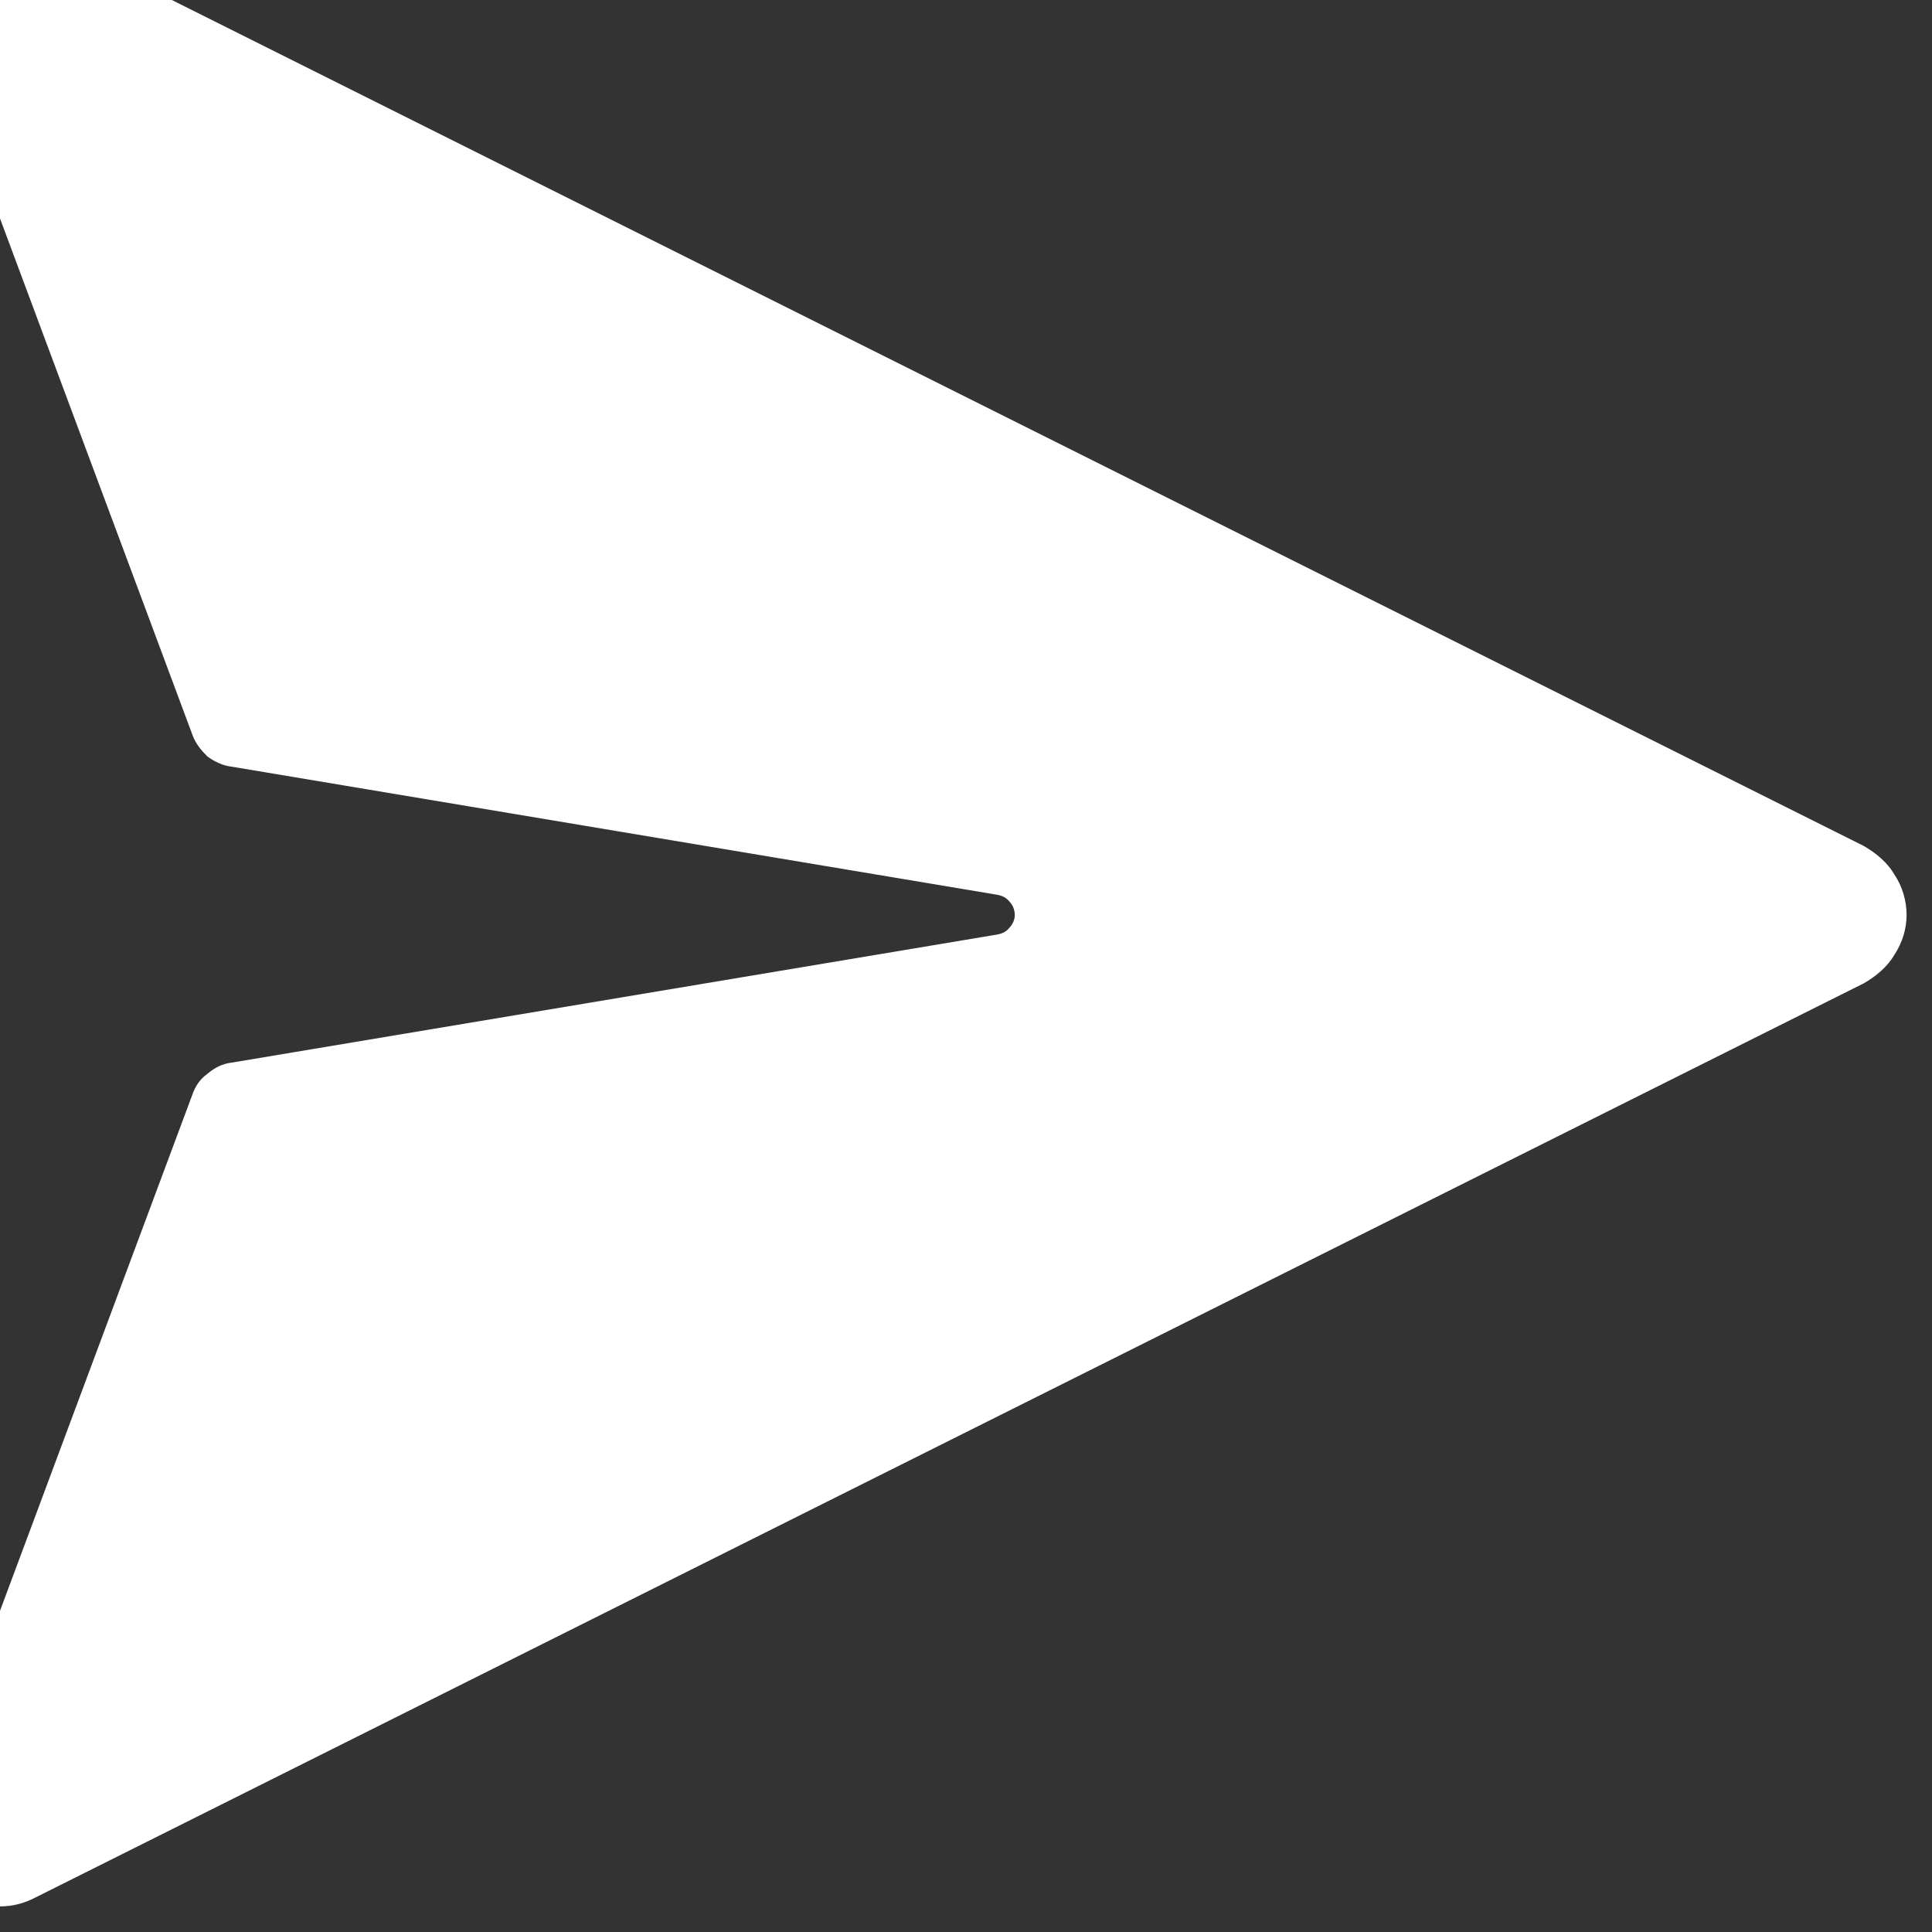 <svg width="19" height="19" viewBox="0 0 19 19" fill="none" xmlns="http://www.w3.org/2000/svg" xmlns:xlink="http://www.w3.org/1999/xlink">
	<rect x="0" y="0" width="19" height="19" fill="#333333" stroke="none"/>
	<desc>
			Created with Pixso.
	</desc>
	<defs/>
	<path id="Vector" d="M9.81 9.19L2.28 10.45C2.19 10.46 2.11 10.5 2.04 10.56C1.97 10.61 1.92 10.68 1.89 10.77L-0.7 17.72C-0.95 18.36 -0.28 18.97 0.33 18.67L18.33 9.67C18.45 9.6 18.56 9.51 18.63 9.39C18.71 9.27 18.75 9.13 18.75 9C18.75 8.86 18.71 8.72 18.63 8.6C18.56 8.48 18.45 8.39 18.33 8.32L0.33 -0.68C-0.28 -0.98 -0.95 -0.37 -0.7 0.27L1.89 7.22C1.92 7.31 1.98 7.38 2.04 7.44C2.11 7.49 2.19 7.53 2.28 7.54L9.81 8.8C9.86 8.81 9.9 8.83 9.93 8.87C9.96 8.9 9.98 8.95 9.98 9C9.98 9.04 9.96 9.09 9.93 9.12C9.9 9.16 9.86 9.18 9.81 9.19L9.81 9.19Z" fill="#FFFFFF" fill-opacity="1" fill-rule="nonzero"/>
</svg>
